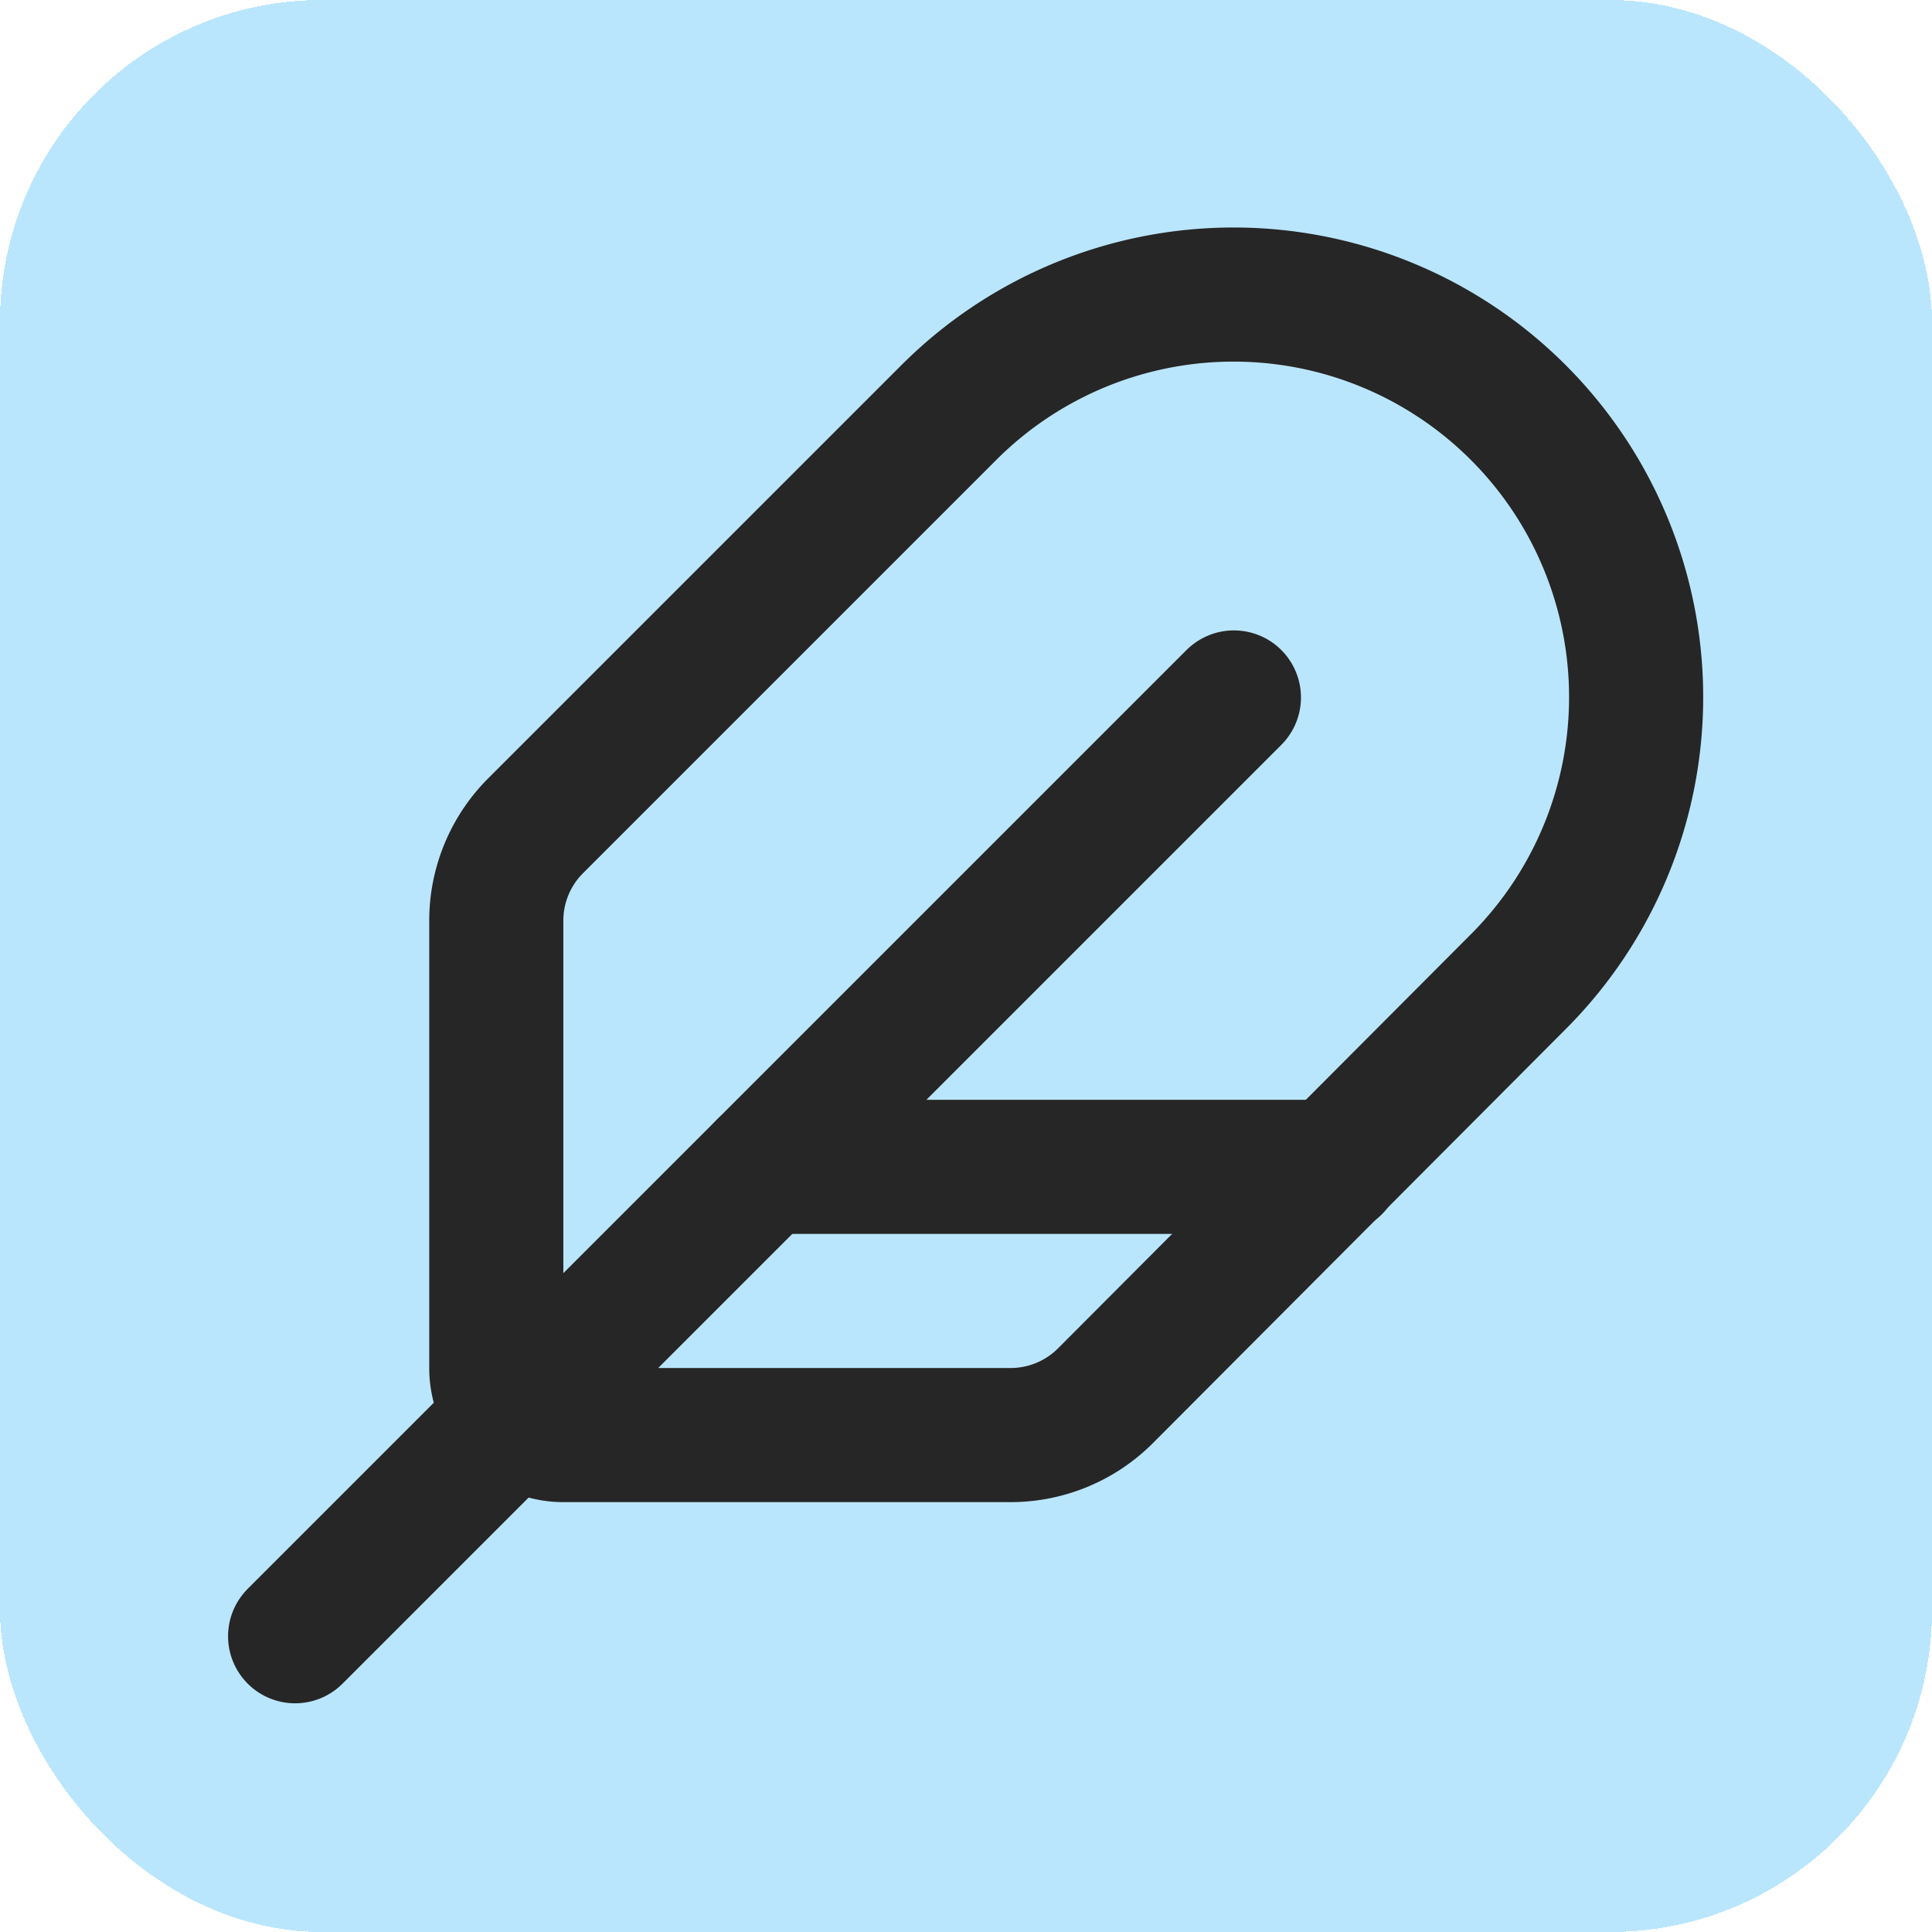 <svg width="24" height="24" viewBox="0 0 24 24" fill="none" xmlns="http://www.w3.org/2000/svg" shape-rendering="crispEdges">
  <rect width="24" height="24" rx="4" fill="#BAE6FD"/>
  <g transform="translate(2 2) scale(0.833)" shape-rendering="auto">
    <path d="M12.67 19a2 2 0 0 0 1.416-.588l6.154-6.172a6 6 0 0 0-8.49-8.49L5.586 9.914A2 2 0 0 0 5 11.328V18a1 1 0 0 0 1 1z" stroke="#262626" stroke-width="2" stroke-linecap="round" stroke-linejoin="round"/>
    <path d="M16 8 2 22" stroke="#262626" stroke-width="2" stroke-linecap="round" stroke-linejoin="round"/>
    <path d="M17.5 15H9" stroke="#262626" stroke-width="2" stroke-linecap="round" stroke-linejoin="round"/>
  </g>
</svg>
